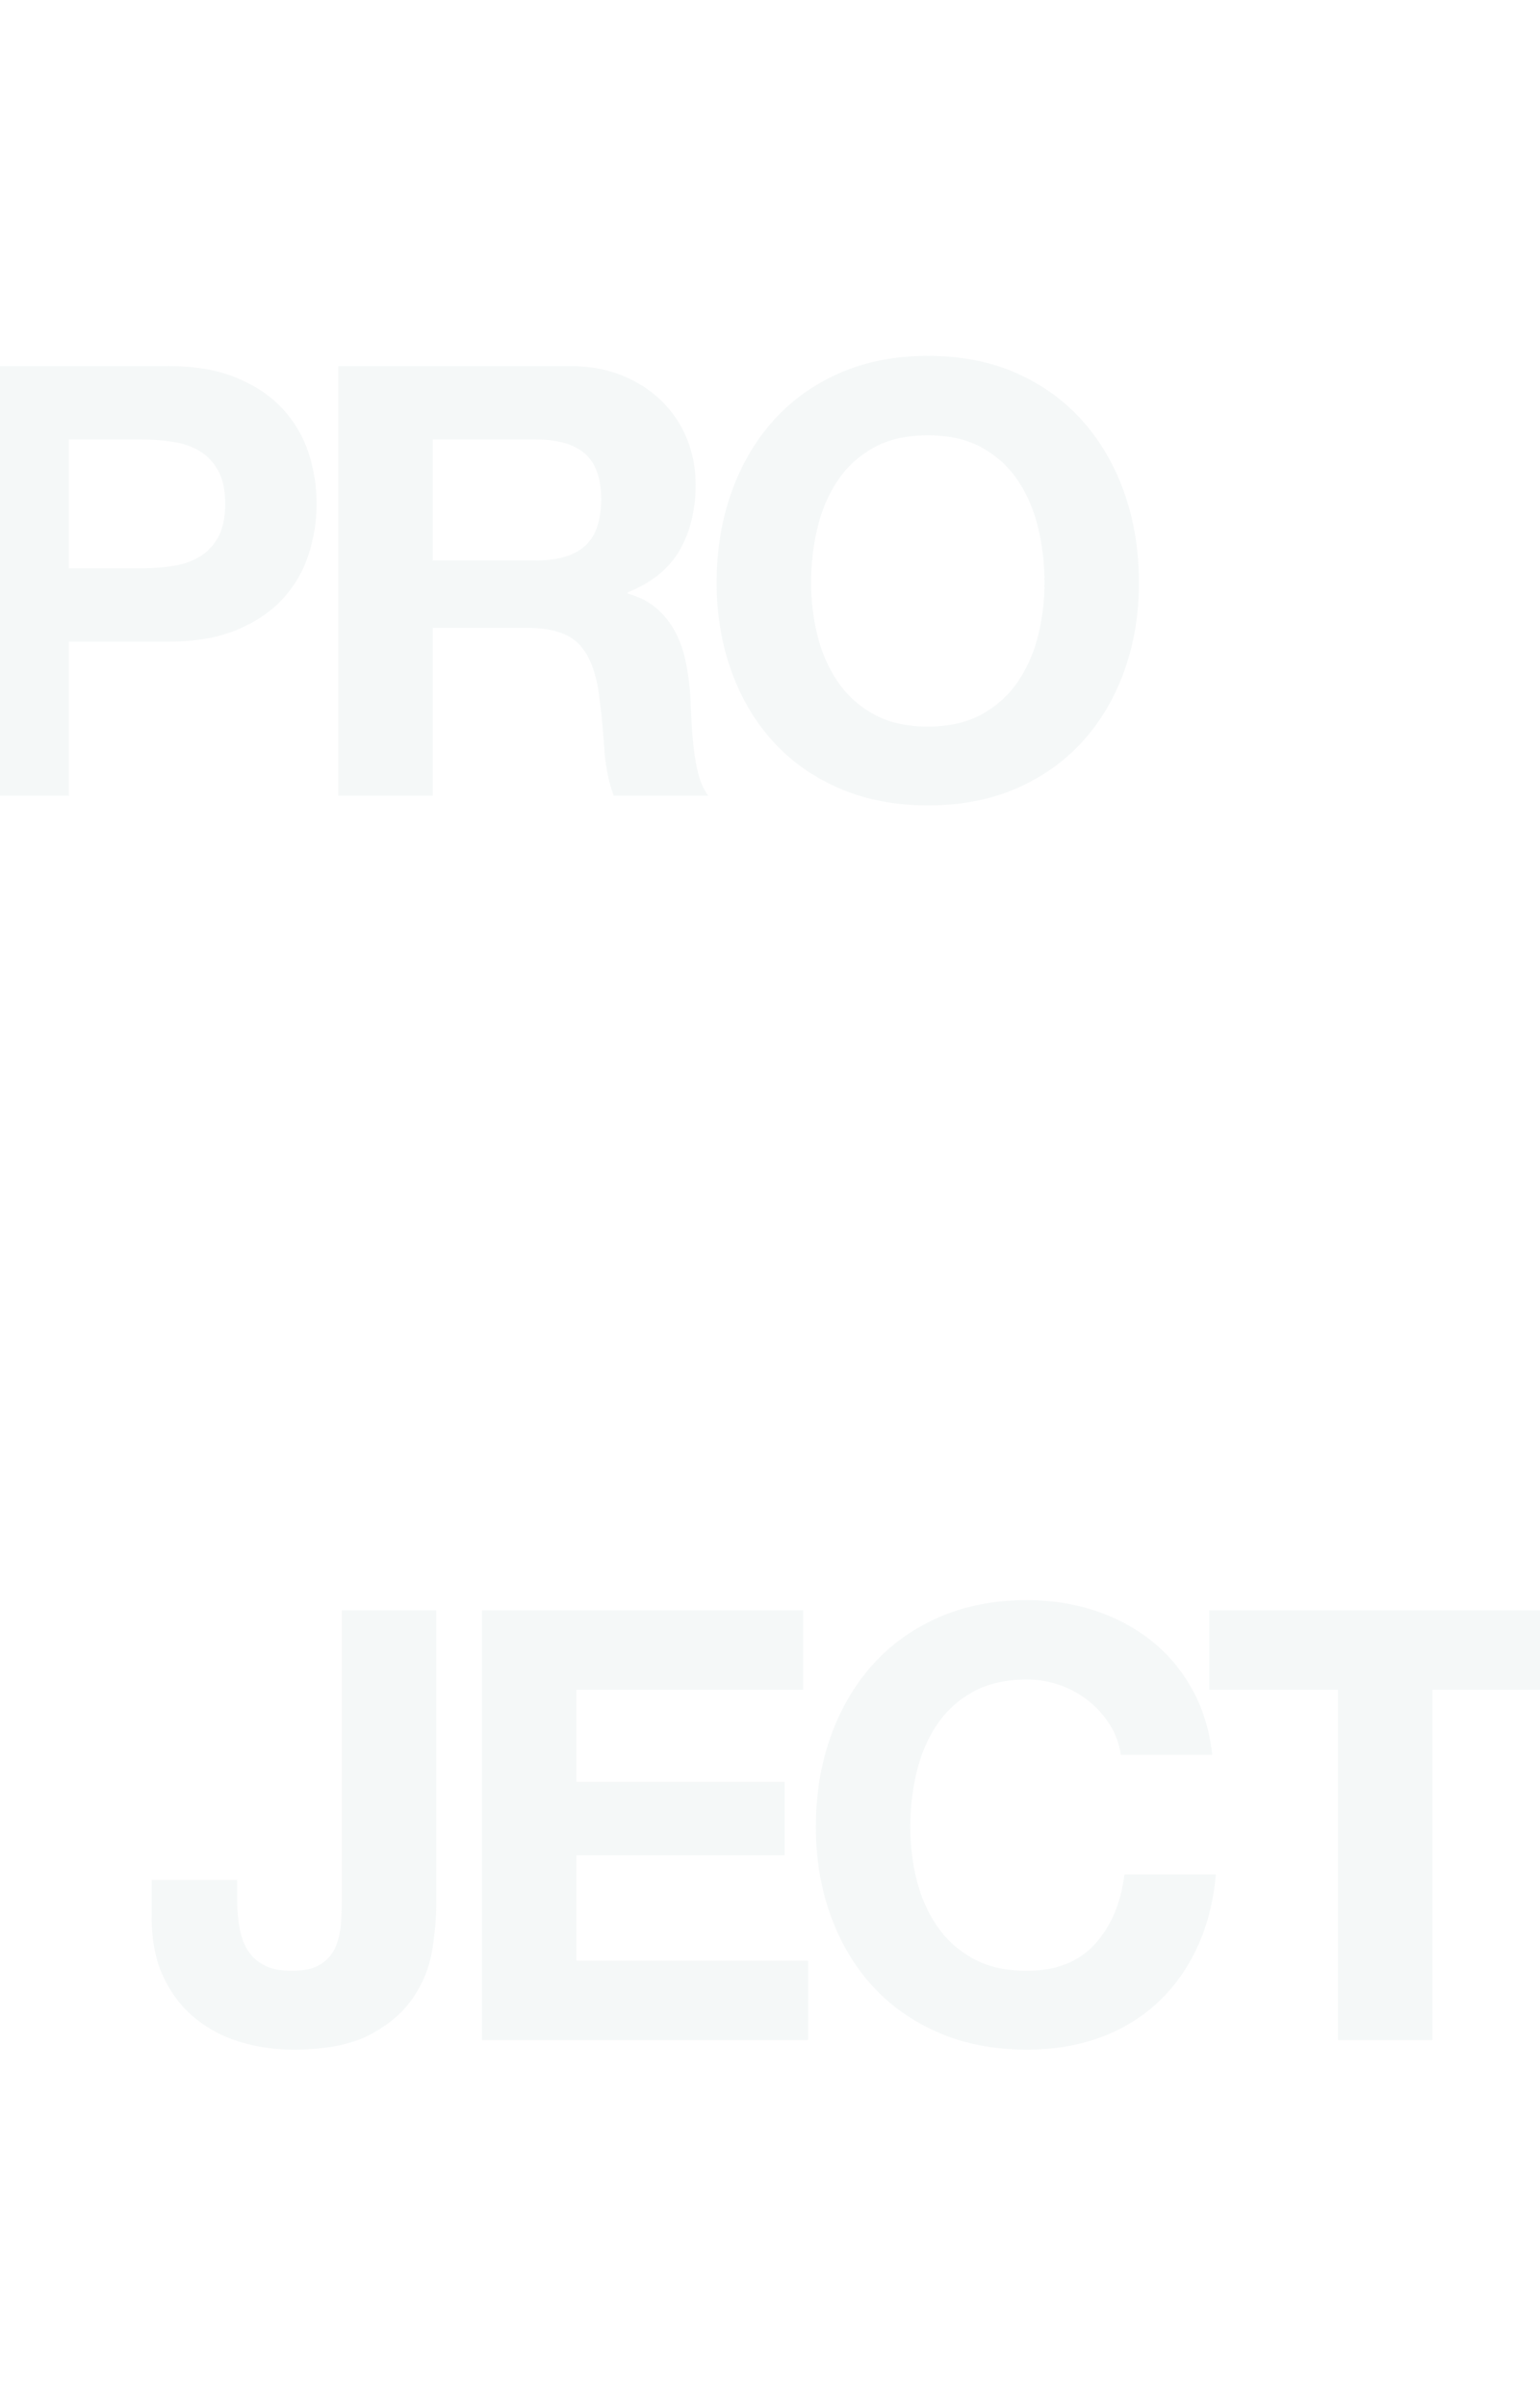 <svg xmlns="http://www.w3.org/2000/svg" width="1920" height="3000" viewBox="850.5 1128 1920 3000">
    <path opacity=".05" fill="#287571" d="M1389.156,3559.447c-3.504,21-11.508,40.629-24,58.875	c-12.504,18.258-30.504,33.504-54,45.75c-23.508,12.246-55.254,18.375-95.25,18.375c-22.5,0-44.25-3.129-65.25-9.375	s-39.75-15.996-56.25-29.25c-16.5-13.242-29.754-30.246-39.75-51c-10.008-20.742-15-45.867-15-75.375v-46.5h106.5v24	c0,13.008,0.996,25.008,3,36c1.992,11.004,5.496,20.379,10.5,28.125c4.992,7.758,11.871,13.875,20.625,18.375	c8.742,4.5,20.121,6.75,34.125,6.75c15.492,0,27.492-2.742,36-8.25c8.496-5.496,14.625-12.621,18.375-21.375	c3.75-8.742,6-18.246,6.75-28.5c0.75-10.242,1.125-20.121,1.125-29.625v-361.5h117.75v366.75	C1394.406,3519.205,1392.648,3538.447,1389.156,3559.447z"/>
    <path opacity=".05" fill="#287571" d="M1851.908,3134.947v99h-282.752v114.75h259.502v91.5h-259.502	v131.25h288.752v99h-406.502v-535.5H1851.908z"/>
    <path opacity=".05" fill="#287571" d="M2234.4,3277.822c-7.009-11.25-15.75-21.117-26.25-29.625	c-10.5-8.496-22.384-15.117-35.625-19.875c-13.254-4.746-27.129-7.125-41.625-7.125c-26.509,0-49.009,5.133-67.5,15.375	c-18.504,10.254-33.504,24-45,41.25c-11.509,17.25-19.875,36.879-25.123,58.875c-5.25,22.008-7.875,44.754-7.875,68.25	c0,22.5,2.625,44.379,7.875,65.625c5.248,21.258,13.614,40.383,25.123,57.375c11.496,17.004,26.496,30.633,45,40.875	c18.491,10.254,40.991,15.375,67.5,15.375c36,0,64.125-10.992,84.375-33c20.25-21.996,32.625-51,37.125-87h114	c-3,33.504-10.759,63.75-23.25,90.75c-12.504,27-29.004,50.004-49.5,69c-20.509,19.008-44.509,33.504-72,43.5	c-27.504,9.996-57.75,15-90.75,15c-41.004,0-77.884-7.125-110.625-21.375c-32.752-14.25-60.373-33.867-82.871-58.875	c-22.5-24.996-39.75-54.375-51.75-88.125s-18-70.125-18-109.125c0-39.996,6-77.121,18-111.375c12-34.242,29.25-64.125,51.75-89.625	c22.498-25.5,50.119-45.492,82.871-60c32.741-14.496,69.621-21.75,110.625-21.75c29.496,0,57.375,4.254,83.625,12.75	c26.25,8.508,49.746,20.883,70.5,37.125c20.741,16.254,37.875,36.375,51.375,60.375s21.996,51.504,25.5,82.5h-114	C2245.896,3301.447,2241.396,3289.072,2234.4,3277.822z"/>
    <path opacity=".05" fill="#287571" d="M2358.148,3233.947v-99H2770.5v99h-134.102v436.5h-117.75	v-436.5H2358.148z"/>
    <path opacity=".05" fill="#287571" d="M1060,1584.25c33.492,0,61.992,4.875,85.5,14.625	c23.496,9.75,42.621,22.629,57.375,38.625c14.742,16.008,25.5,34.252,32.25,54.749c6.75,20.508,10.125,41.755,10.125,63.75	c0,21.504-3.375,42.634-10.125,63.376c-6.75,20.754-17.508,39.129-32.25,55.125c-14.754,16.008-33.879,28.875-57.375,38.625	c-23.508,9.748-52.008,14.623-85.5,14.623H936.25v192.002H850.5v-535.5H1060z M1027.75,1836.25c13.5,0,26.496-0.996,39-3	c12.492-1.992,23.496-5.871,33-11.625c9.492-5.742,17.121-13.875,22.875-24.376c5.742-10.5,8.625-24.246,8.625-41.25	c0-16.991-2.883-30.75-8.625-41.25c-5.754-10.5-13.383-18.621-22.875-24.375c-9.504-5.742-20.508-9.621-33-11.625	c-12.504-1.992-25.5-3-39-3h-91.5v160.501H1027.75z"/>
    <path opacity=".05" fill="#287571" d="M1560.994,1584.25c24,0,45.623,3.879,64.877,11.625	c19.242,7.758,35.742,18.375,49.5,31.875c13.746,13.5,24.246,29.133,31.5,46.874c7.242,17.754,10.875,36.879,10.875,57.376	c0,31.499-6.633,58.757-19.875,81.75c-13.254,23.004-34.875,40.5-64.875,52.5v1.5c14.496,4.008,26.496,10.125,36,18.375	c9.492,8.25,17.25,18,23.25,29.25c6,11.248,10.371,23.625,13.125,37.125c2.742,13.5,4.617,27,5.625,40.5	c0.492,8.508,0.996,18.504,1.5,30c0.492,11.508,1.371,23.25,2.625,35.25c1.242,12,3.246,23.379,6,34.125	c2.742,10.758,6.867,19.875,12.375,27.375h-117.75c-6.504-16.992-10.5-37.242-12-60.75c-1.5-23.496-3.75-45.996-6.752-67.5	c-4.008-27.996-12.504-48.492-25.5-61.502c-13.008-12.994-34.254-19.498-63.75-19.498h-117.75v209.25h-117.75v-535.5H1560.994z M1518.994,1826.5c27,0,47.25-6,60.75-18c13.5-12.001,20.252-31.501,20.252-58.5c0-25.993-6.752-44.872-20.252-56.626	c-13.5-11.742-33.75-17.625-60.75-17.625h-129V1826.5H1518.994z"/>
    <path opacity=".05" fill="#287571" d="M1761.984,1742.875c12-34.243,29.25-64.126,51.75-89.624	c22.5-25.5,50.121-45.493,82.875-60c32.742-14.497,69.619-21.751,110.621-21.751c41.495,0,78.491,7.254,111,21.75	c32.495,14.508,60,34.5,82.5,60c22.5,25.498,39.75,55.381,51.75,89.624c12,34.253,18,71.379,18,111.375c0,39-6,75.373-18,109.125	c-12,33.75-29.25,63.129-51.75,88.125c-22.5,25.008-50.005,44.625-82.5,58.875c-32.509,14.25-69.505,21.375-111,21.375	c-41.002,0-77.88-7.125-110.621-21.375c-32.754-14.25-60.375-33.867-82.875-58.875c-22.5-24.996-39.75-54.375-51.75-88.125	c-12-33.752-18-70.125-18-109.125C1743.984,1814.254,1749.984,1777.128,1761.984,1742.875z M1869.609,1919.873	c5.25,21.26,13.616,40.385,25.125,57.377c11.496,17.004,26.496,30.633,45,40.875c18.491,10.254,40.989,15.375,67.496,15.375	c26.495,0,48.995-5.121,67.5-15.375c18.491-10.242,33.491-23.871,45-40.875c11.495-16.992,19.875-36.117,25.125-57.377	c5.25-21.244,7.875-43.123,7.875-65.623c0-23.496-2.625-46.242-7.875-68.251c-5.25-21.996-13.63-41.624-25.125-58.875	c-11.509-17.25-26.509-30.996-45-41.25c-18.505-10.242-41.005-15.375-67.5-15.375c-26.507,0-49.005,5.133-67.496,15.375	c-18.504,10.254-33.504,24-45,41.25c-11.509,17.251-19.875,36.879-25.125,58.875c-5.25,22.009-7.875,44.755-7.875,68.251	C1861.734,1876.75,1864.359,1898.629,1869.609,1919.873z"/>
</svg>
